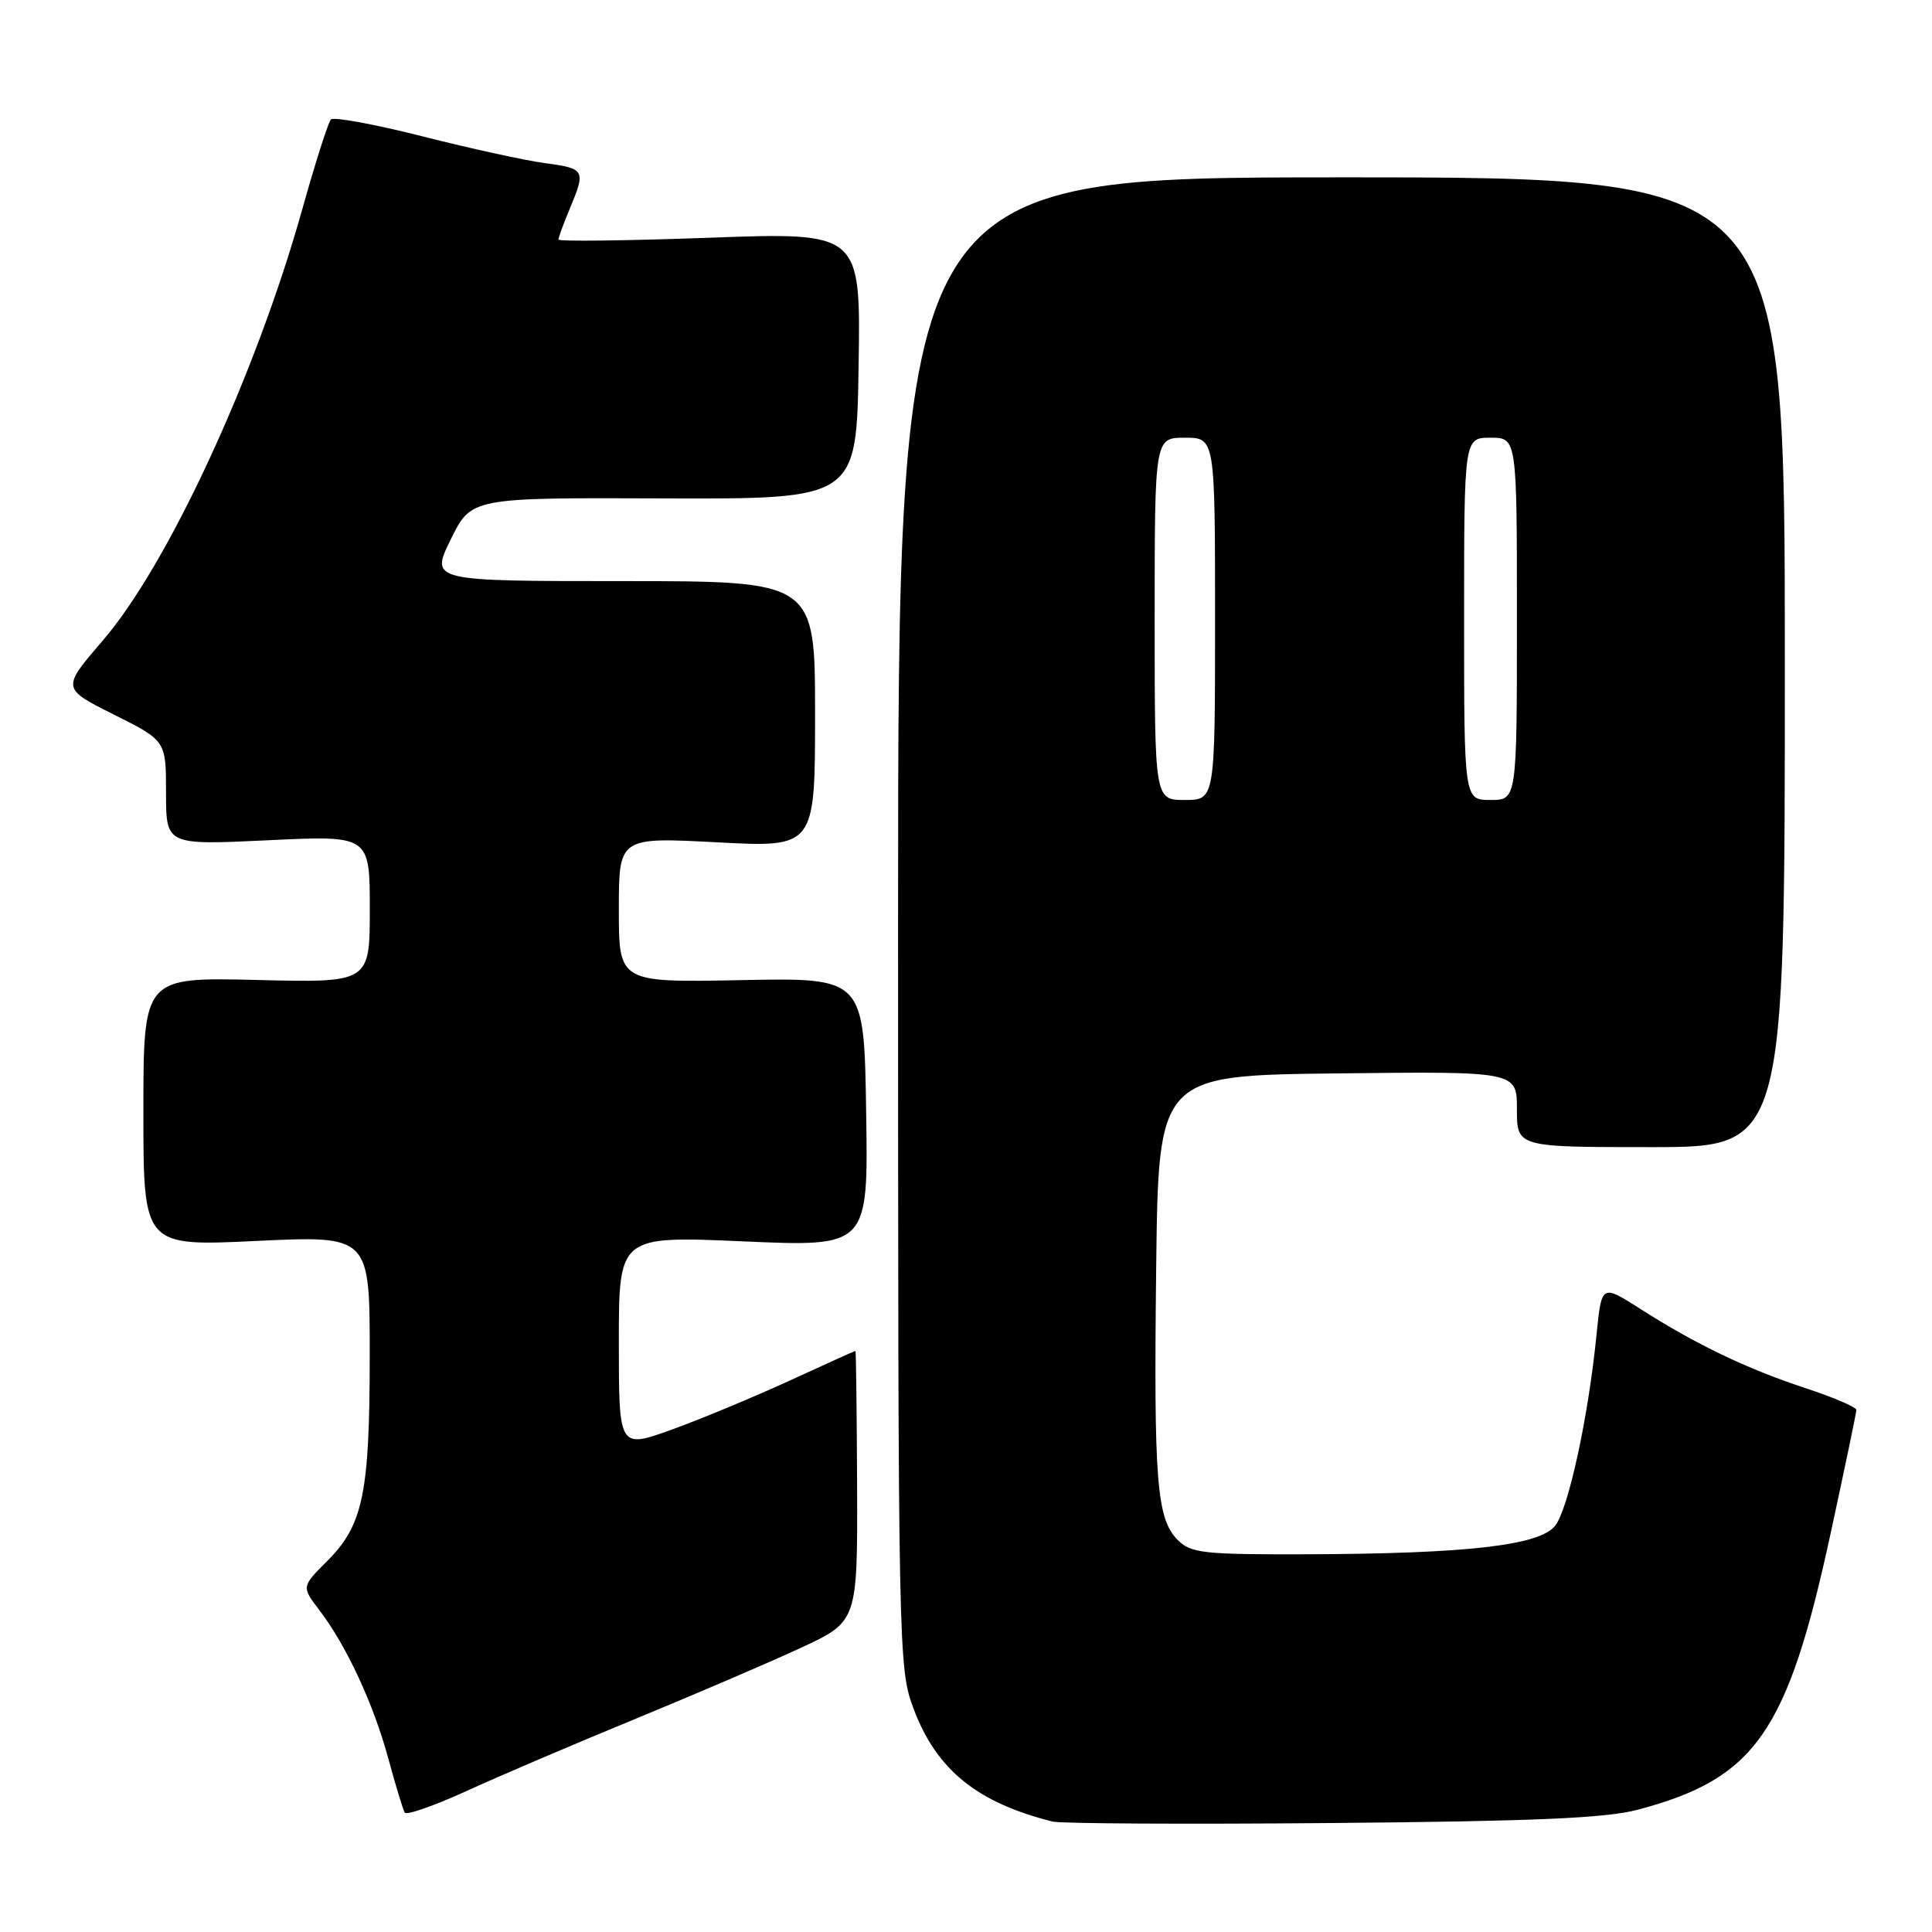 <?xml version="1.0" encoding="UTF-8" standalone="no"?>
<!DOCTYPE svg PUBLIC "-//W3C//DTD SVG 1.1//EN" "http://www.w3.org/Graphics/SVG/1.1/DTD/svg11.dtd" >
<svg xmlns="http://www.w3.org/2000/svg" xmlns:xlink="http://www.w3.org/1999/xlink" version="1.1" viewBox="0 0 256 256">
 <g >
 <path fill="currentColor"
d=" M 217.00 239.80 C 232.60 235.67 236.85 229.59 242.55 203.26 C 244.43 194.59 245.97 187.20 245.98 186.83 C 245.99 186.46 242.96 185.16 239.25 183.94 C 231.50 181.39 224.71 178.14 217.36 173.44 C 212.22 170.16 212.22 170.16 211.55 176.83 C 210.47 187.75 207.81 200.01 206.05 202.19 C 203.95 204.78 194.44 205.87 173.25 205.95 C 159.48 205.99 157.81 205.81 156.07 204.07 C 153.26 201.26 152.87 196.35 153.20 168.00 C 153.50 142.50 153.50 142.50 177.25 142.23 C 201.00 141.96 201.00 141.96 201.00 146.98 C 201.00 152.00 201.00 152.00 218.75 152.00 C 236.50 152.00 236.50 152.00 236.50 87.75 C 236.50 23.50 236.50 23.50 177.75 23.50 C 119.00 23.50 119.00 23.50 119.00 122.21 C 119.00 219.17 119.04 221.02 121.04 226.38 C 124.08 234.50 129.46 238.87 139.50 241.37 C 140.60 241.64 157.25 241.73 176.50 241.56 C 203.19 241.33 212.81 240.92 217.00 239.80 Z  M 84.00 227.84 C 91.97 224.56 101.90 220.30 106.07 218.37 C 113.63 214.86 113.63 214.86 113.57 196.93 C 113.53 187.07 113.43 179.00 113.35 179.00 C 113.27 179.00 109.33 180.78 104.61 182.95 C 99.88 185.12 92.86 188.04 89.01 189.43 C 82.00 191.96 82.00 191.96 82.00 177.86 C 82.00 163.76 82.00 163.76 98.52 164.49 C 115.05 165.21 115.05 165.21 114.77 147.38 C 114.50 129.55 114.50 129.55 98.25 129.87 C 82.00 130.19 82.00 130.19 82.00 120.56 C 82.00 110.93 82.00 110.93 95.00 111.61 C 108.00 112.30 108.00 112.30 108.00 94.65 C 108.00 77.00 108.00 77.00 82.51 77.00 C 57.02 77.00 57.02 77.00 59.73 71.47 C 62.45 65.94 62.45 65.94 87.97 66.04 C 113.50 66.13 113.50 66.13 113.77 48.45 C 114.05 30.77 114.05 30.77 94.02 31.50 C 83.01 31.90 74.00 32.01 74.00 31.74 C 74.00 31.47 74.67 29.63 75.50 27.65 C 77.64 22.54 77.52 22.33 72.25 21.62 C 69.64 21.28 62.33 19.68 56.00 18.07 C 49.67 16.47 44.21 15.46 43.85 15.83 C 43.49 16.20 41.77 21.59 40.03 27.81 C 33.87 49.74 22.26 74.84 13.63 84.86 C 8.16 91.22 8.16 91.22 15.08 94.68 C 22.00 98.14 22.00 98.14 22.00 105.06 C 22.00 111.98 22.00 111.98 35.50 111.34 C 49.00 110.69 49.00 110.69 49.00 120.45 C 49.00 130.22 49.00 130.22 34.00 129.85 C 19.00 129.49 19.00 129.49 19.00 147.32 C 19.00 165.15 19.00 165.15 34.00 164.43 C 49.00 163.72 49.00 163.72 48.99 179.61 C 48.99 197.87 48.12 202.08 43.37 206.83 C 39.95 210.25 39.95 210.25 42.33 213.37 C 45.91 218.07 49.47 225.73 51.45 233.00 C 52.42 236.57 53.40 239.81 53.63 240.18 C 53.85 240.56 57.52 239.28 61.77 237.34 C 66.02 235.39 76.03 231.12 84.00 227.84 Z  M 153.00 82.00 C 153.00 58.00 153.00 58.00 157.00 58.00 C 161.00 58.00 161.00 58.00 161.00 82.00 C 161.00 106.00 161.00 106.00 157.00 106.00 C 153.00 106.00 153.00 106.00 153.00 82.00 Z  M 194.00 82.00 C 194.00 58.00 194.00 58.00 197.50 58.00 C 201.00 58.00 201.00 58.00 201.00 82.00 C 201.00 106.00 201.00 106.00 197.50 106.00 C 194.00 106.00 194.00 106.00 194.00 82.00 Z "/>
</g>
</svg>